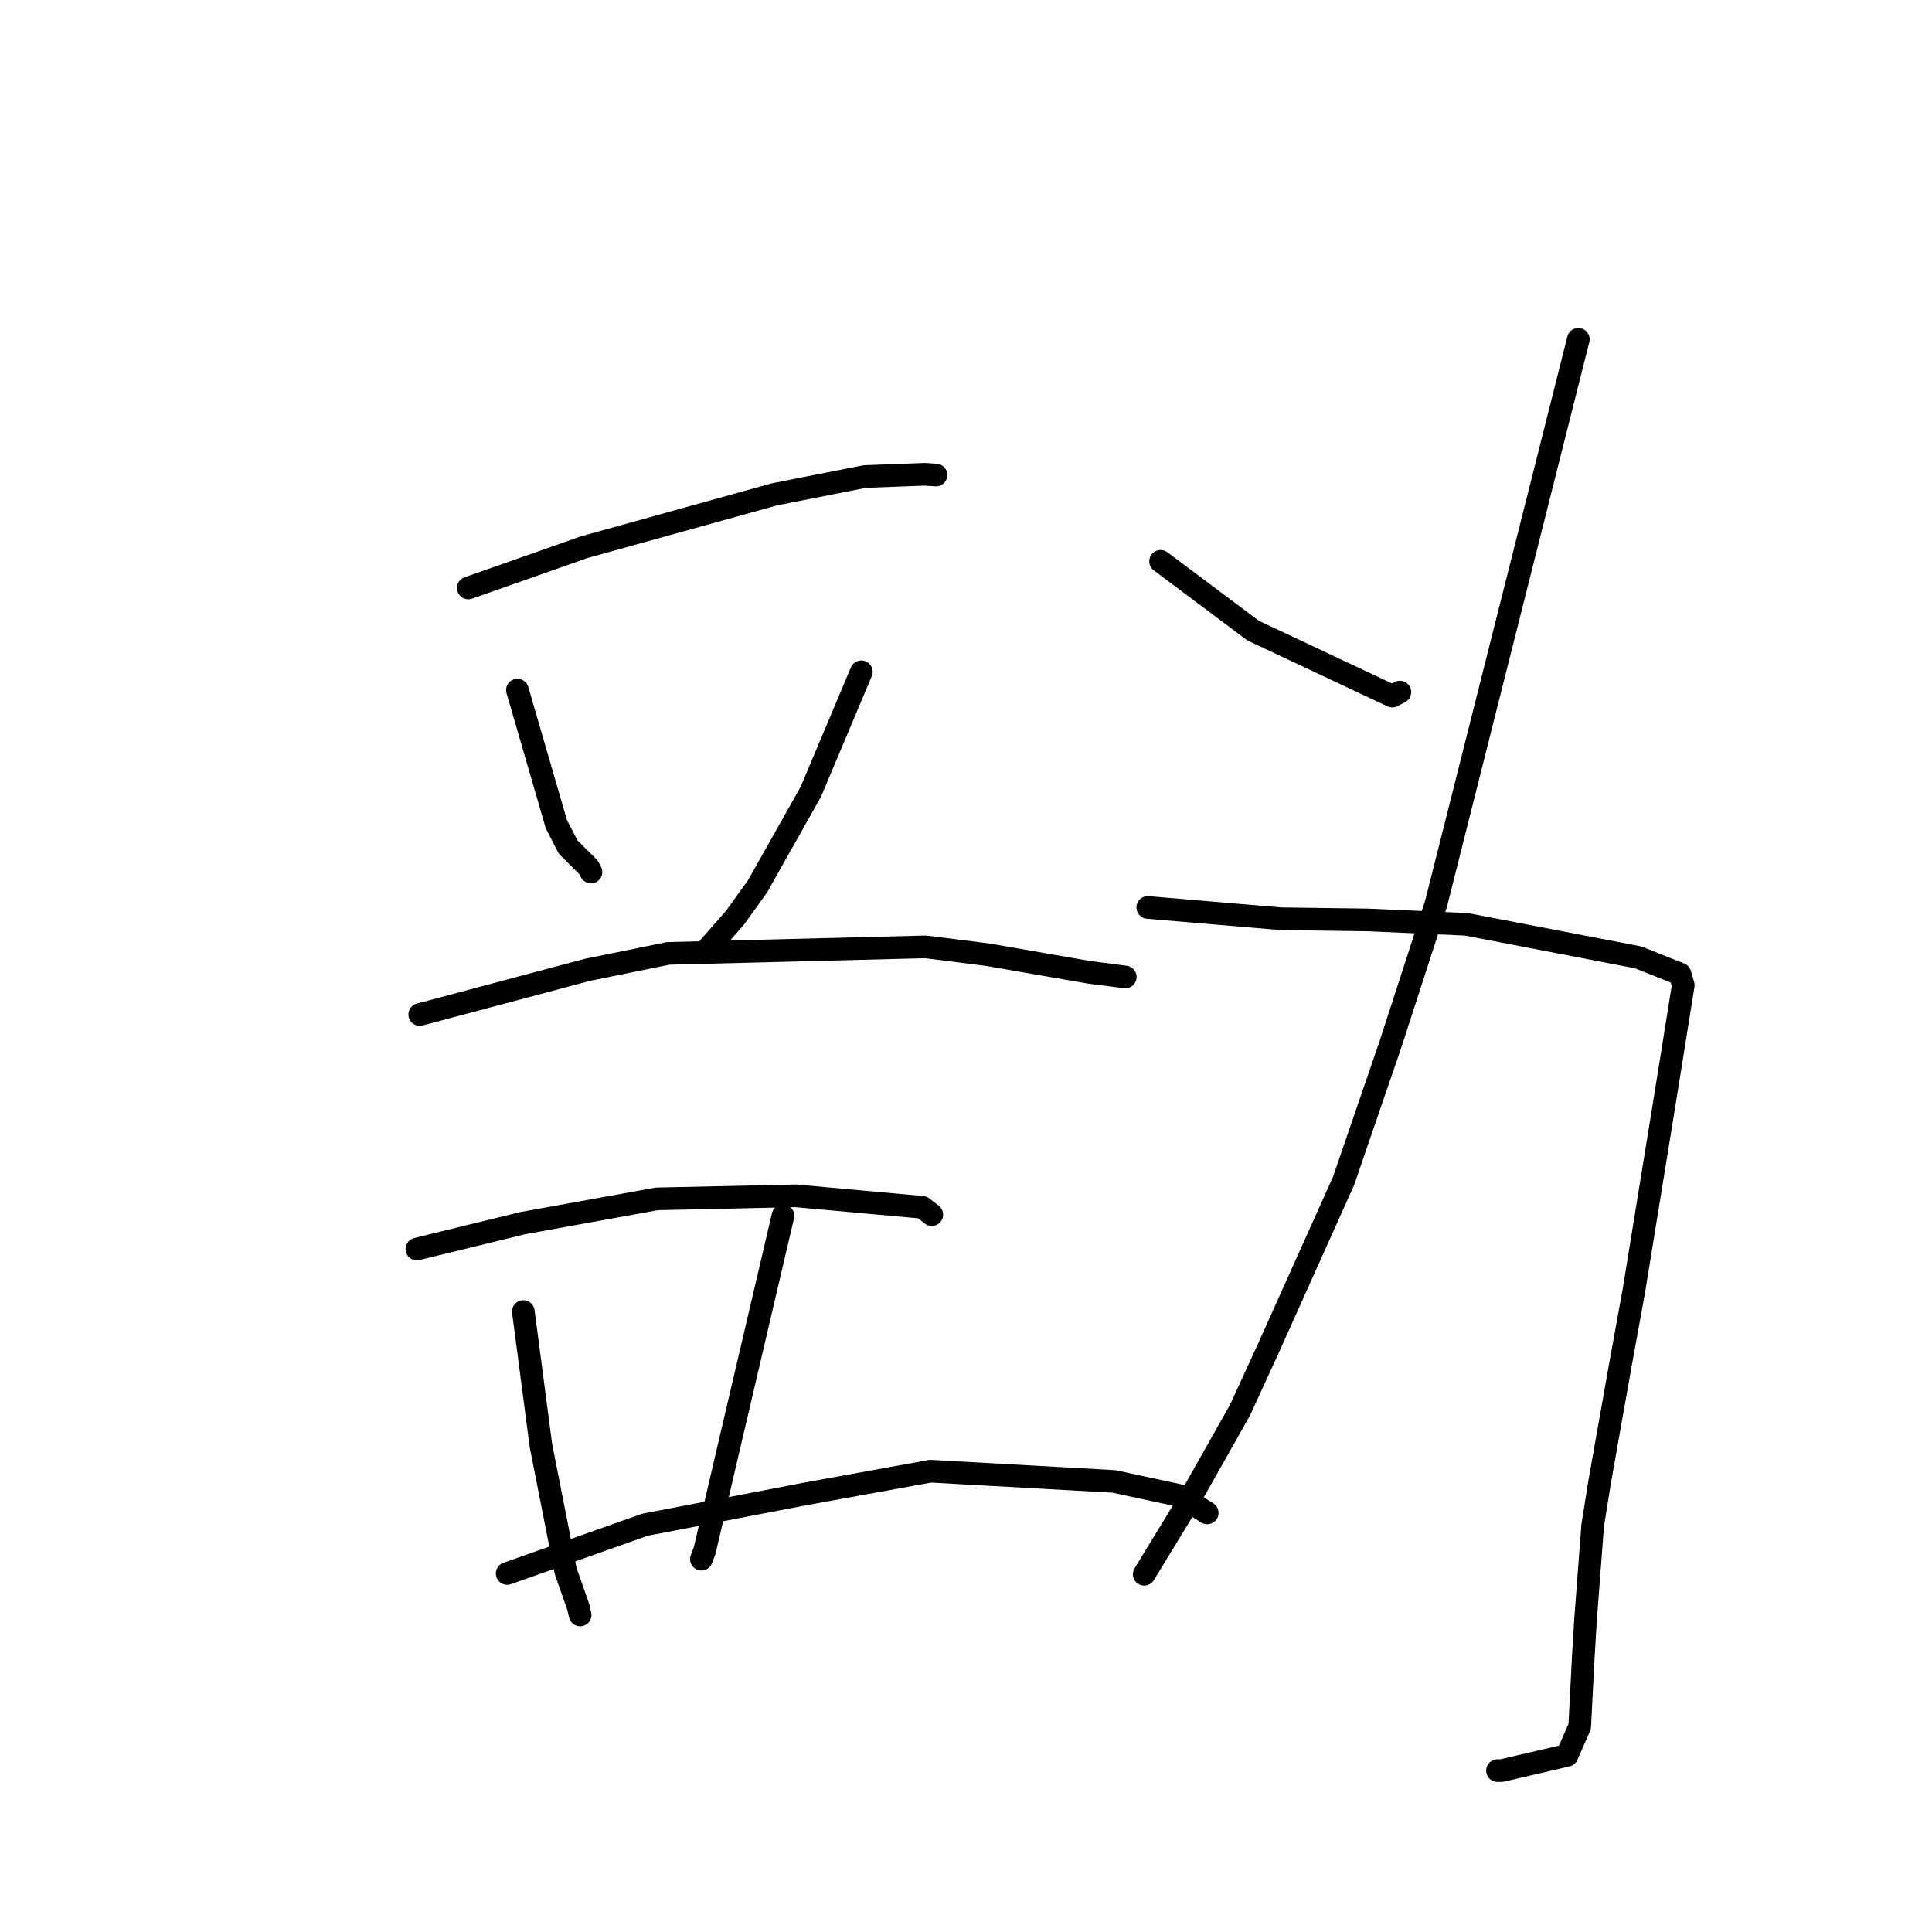 <?xml version="1.0" standalone="no"?>
    <svg width="256" height="256" xmlns="http://www.w3.org/2000/svg" version="1.1">
    <polyline stroke="black" stroke-width="3" stroke-linecap="round" fill="transparent" stroke-linejoin="round" points="62.051 77.909 69.738 75.203 77.424 72.498 102.609 65.506 114.58 63.144 122.546 62.846 124.014 62.946 124.023 62.947 " />
        <polyline stroke="black" stroke-width="3" stroke-linecap="round" fill="transparent" stroke-linejoin="round" points="68.56 91.441 71.143 100.33 73.725 109.219 75.289 112.25 77.991 114.94 78.309 115.55 " />
        <polyline stroke="black" stroke-width="3" stroke-linecap="round" fill="transparent" stroke-linejoin="round" points="114.131 89.018 110.787 96.961 107.443 104.903 100.37 117.456 97.378 121.621 94.184 125.257 93.865 125.62 " />
        <polyline stroke="black" stroke-width="3" stroke-linecap="round" fill="transparent" stroke-linejoin="round" points="55.617 134.431 66.724 131.47 77.831 128.509 88.533 126.331 122.637 125.464 130.864 126.501 144.291 128.833 148.624 129.394 149.101 129.456 149.102 129.456 149.104 129.456 " />
        <polyline stroke="black" stroke-width="3" stroke-linecap="round" fill="transparent" stroke-linejoin="round" points="55.238 165.504 62.255 163.787 69.272 162.071 87.045 158.856 105.471 158.454 122.221 159.977 123.344 160.851 123.465 160.946 123.467 160.947 " />
        <polyline stroke="black" stroke-width="3" stroke-linecap="round" fill="transparent" stroke-linejoin="round" points="69.345 173.785 70.508 182.654 71.672 191.523 74.947 208.157 76.62 212.917 76.872 213.99 " />
        <polyline stroke="black" stroke-width="3" stroke-linecap="round" fill="transparent" stroke-linejoin="round" points="103.748 161.101 98.555 183.296 93.362 205.49 92.938 206.598 " />
        <polyline stroke="black" stroke-width="3" stroke-linecap="round" fill="transparent" stroke-linejoin="round" points="67.204 208.493 76.335 205.263 85.467 202.032 106.636 197.964 123.296 194.939 147.61 196.297 156.266 198.159 159.933 200.447 159.963 200.466 " />
        <polyline stroke="black" stroke-width="3" stroke-linecap="round" fill="transparent" stroke-linejoin="round" points="153.784 74.373 159.92 78.969 166.055 83.565 184.493 92.24 185.488 91.704 " />
        <polyline stroke="black" stroke-width="3" stroke-linecap="round" fill="transparent" stroke-linejoin="round" points="209.137 44.963 199.712 82.353 190.286 119.742 184.267 138.302 178.028 156.482 168.002 178.802 164.301 186.86 157.249 199.353 152.126 207.755 151.614 208.595 " />
        <polyline stroke="black" stroke-width="3" stroke-linecap="round" fill="transparent" stroke-linejoin="round" points="152.089 120.242 160.894 120.991 169.699 121.739 181.292 121.896 194.311 122.478 217.075 126.86 222.607 129.064 223.036 130.533 223.04 130.547 220.686 145.24 216.507 170.975 214.655 181.161 211.95 196.419 211.037 202.148 210.101 214.483 209.8 219.441 209.317 228.774 207.639 232.594 198.967 234.615 198.428 234.613 " />
        </svg>
